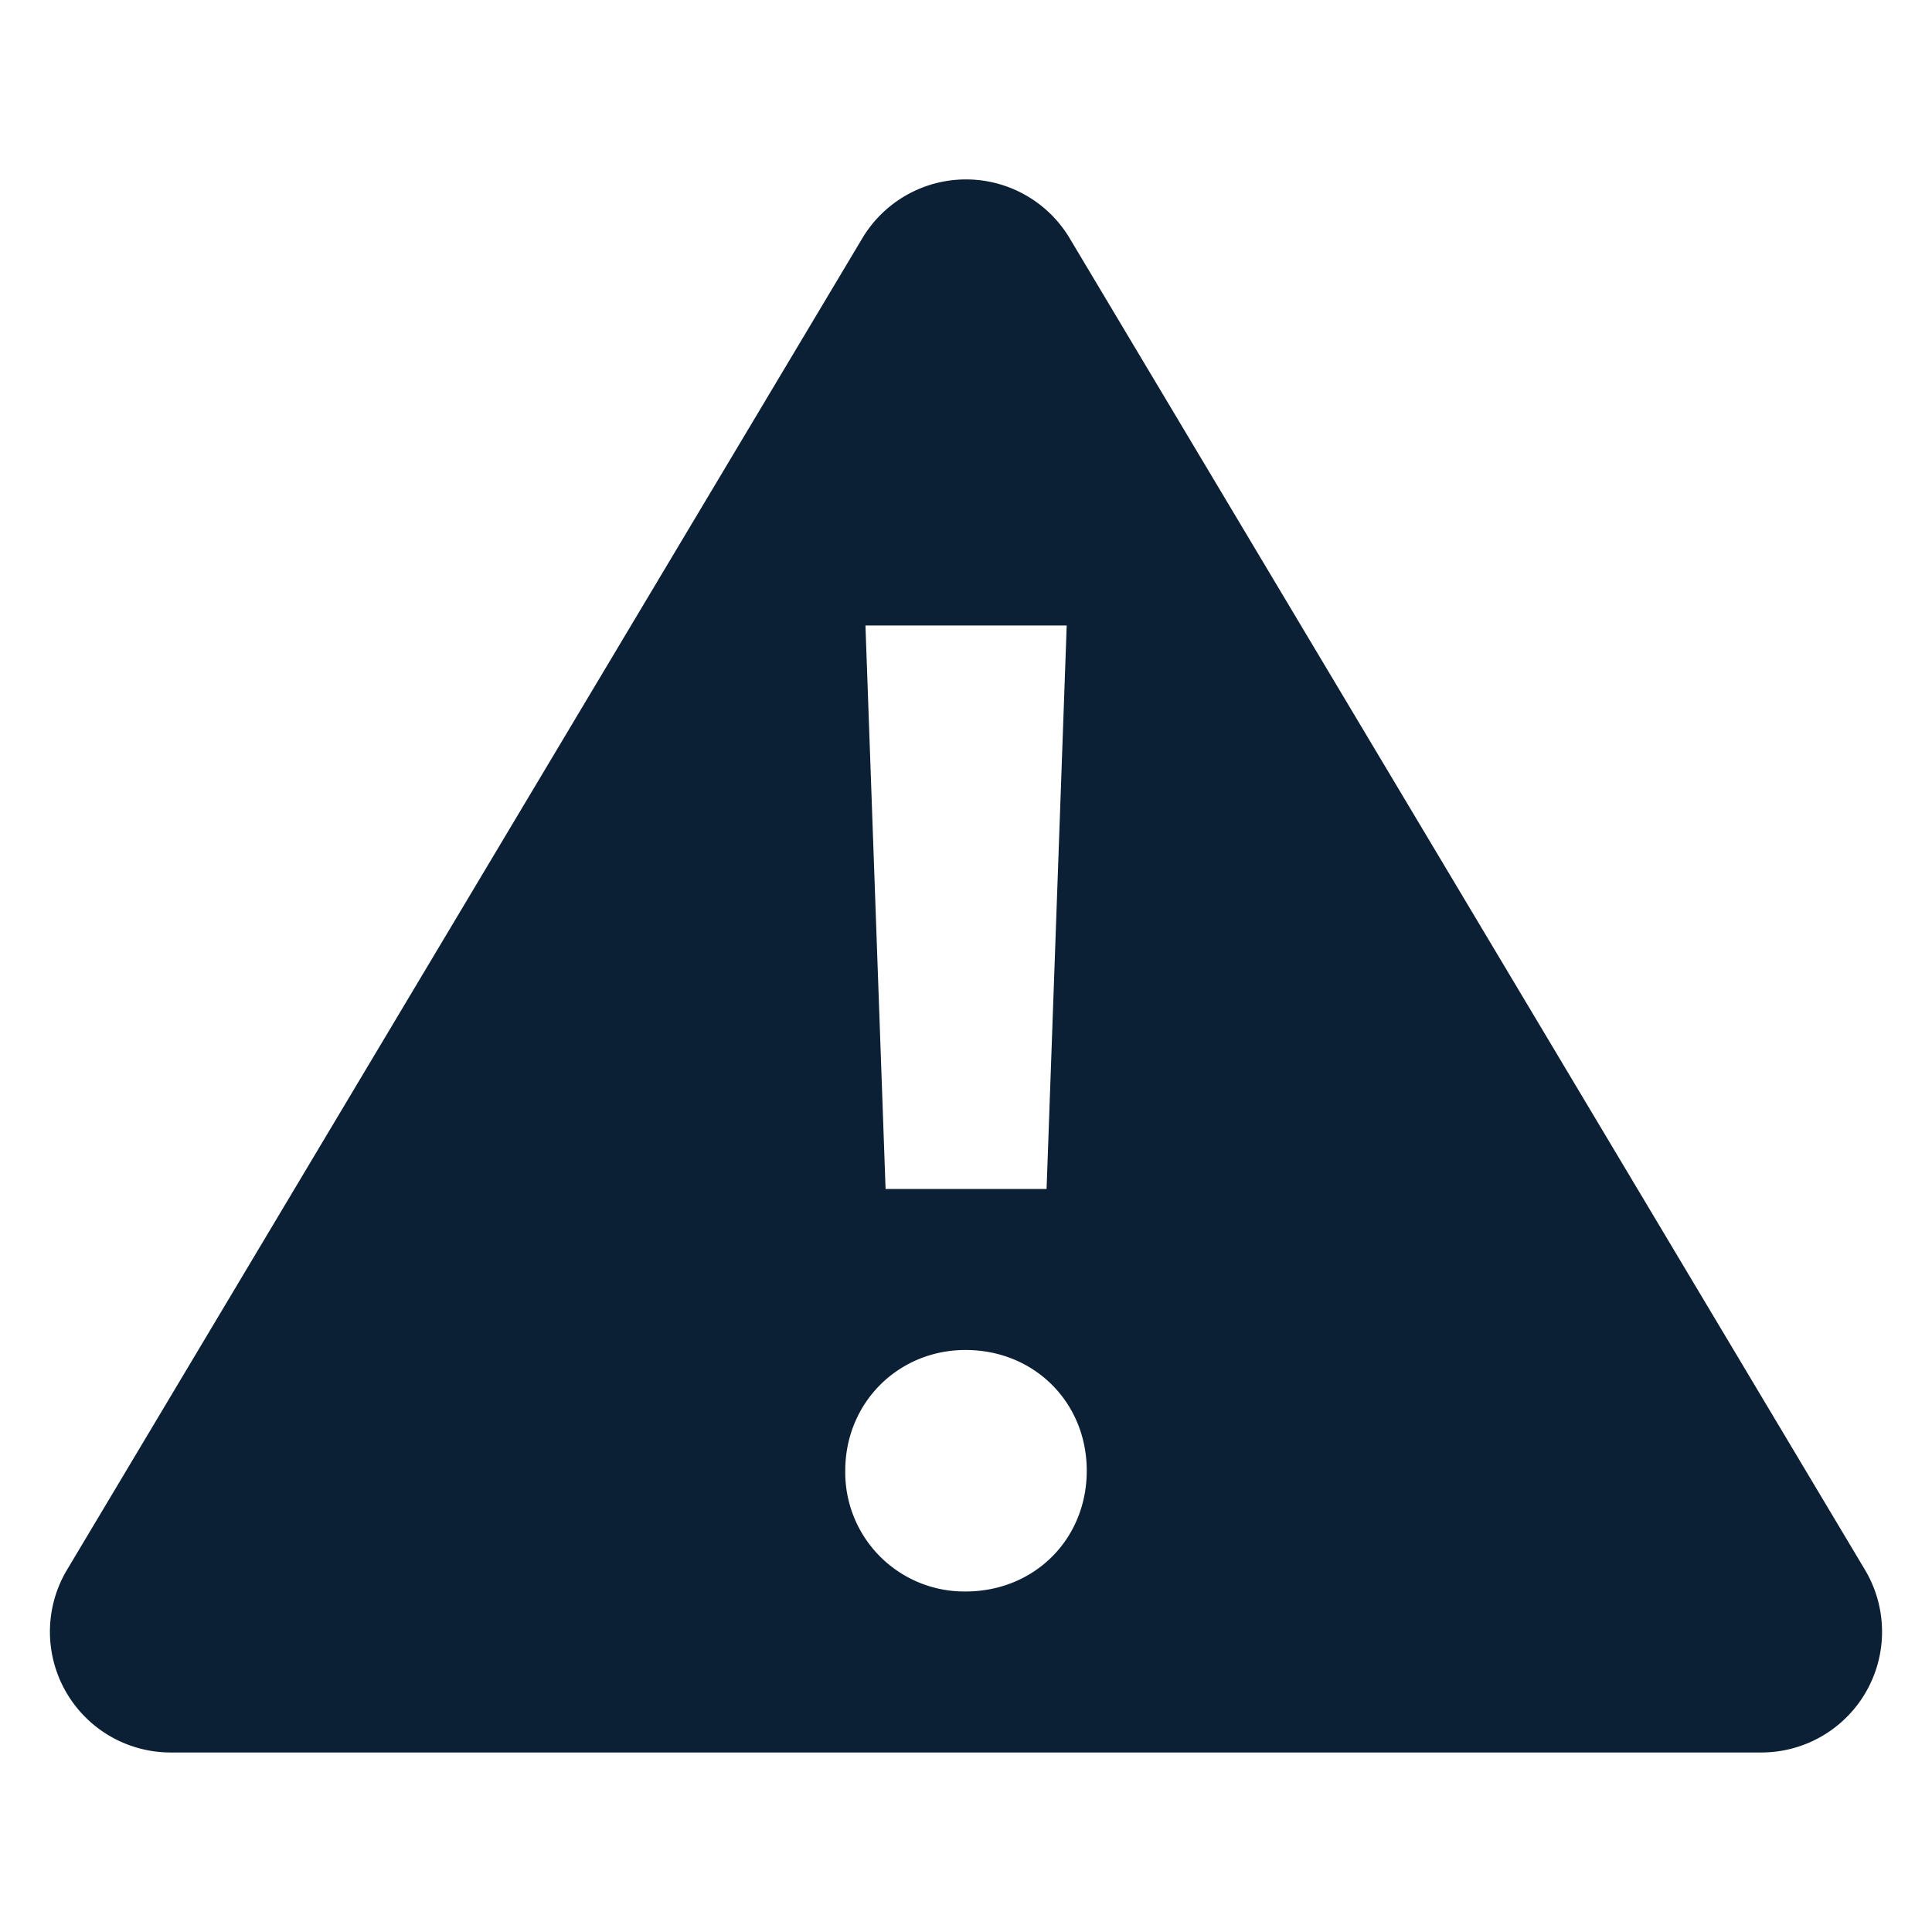 <svg xmlns="http://www.w3.org/2000/svg" width="24" height="24" viewBox="0 0 24 24"><path fill="#0B1F35" d="M2.121 21.77H21.88a1.5 1.5 0 0 0 1.288-2.268L13.288 2.96a1.5 1.5 0 0 0-2.576 0L.833 19.5a1.5 1.5 0 0 0 1.288 2.27zm11.13-14l-.25 7h-2l-.25-7h2.5zm-1.257 9c.855 0 1.506.652 1.506 1.5 0 .85-.65 1.5-1.506 1.5a1.48 1.48 0 0 1-1.494-1.5c0-.848.662-1.5 1.494-1.5z"/></svg>